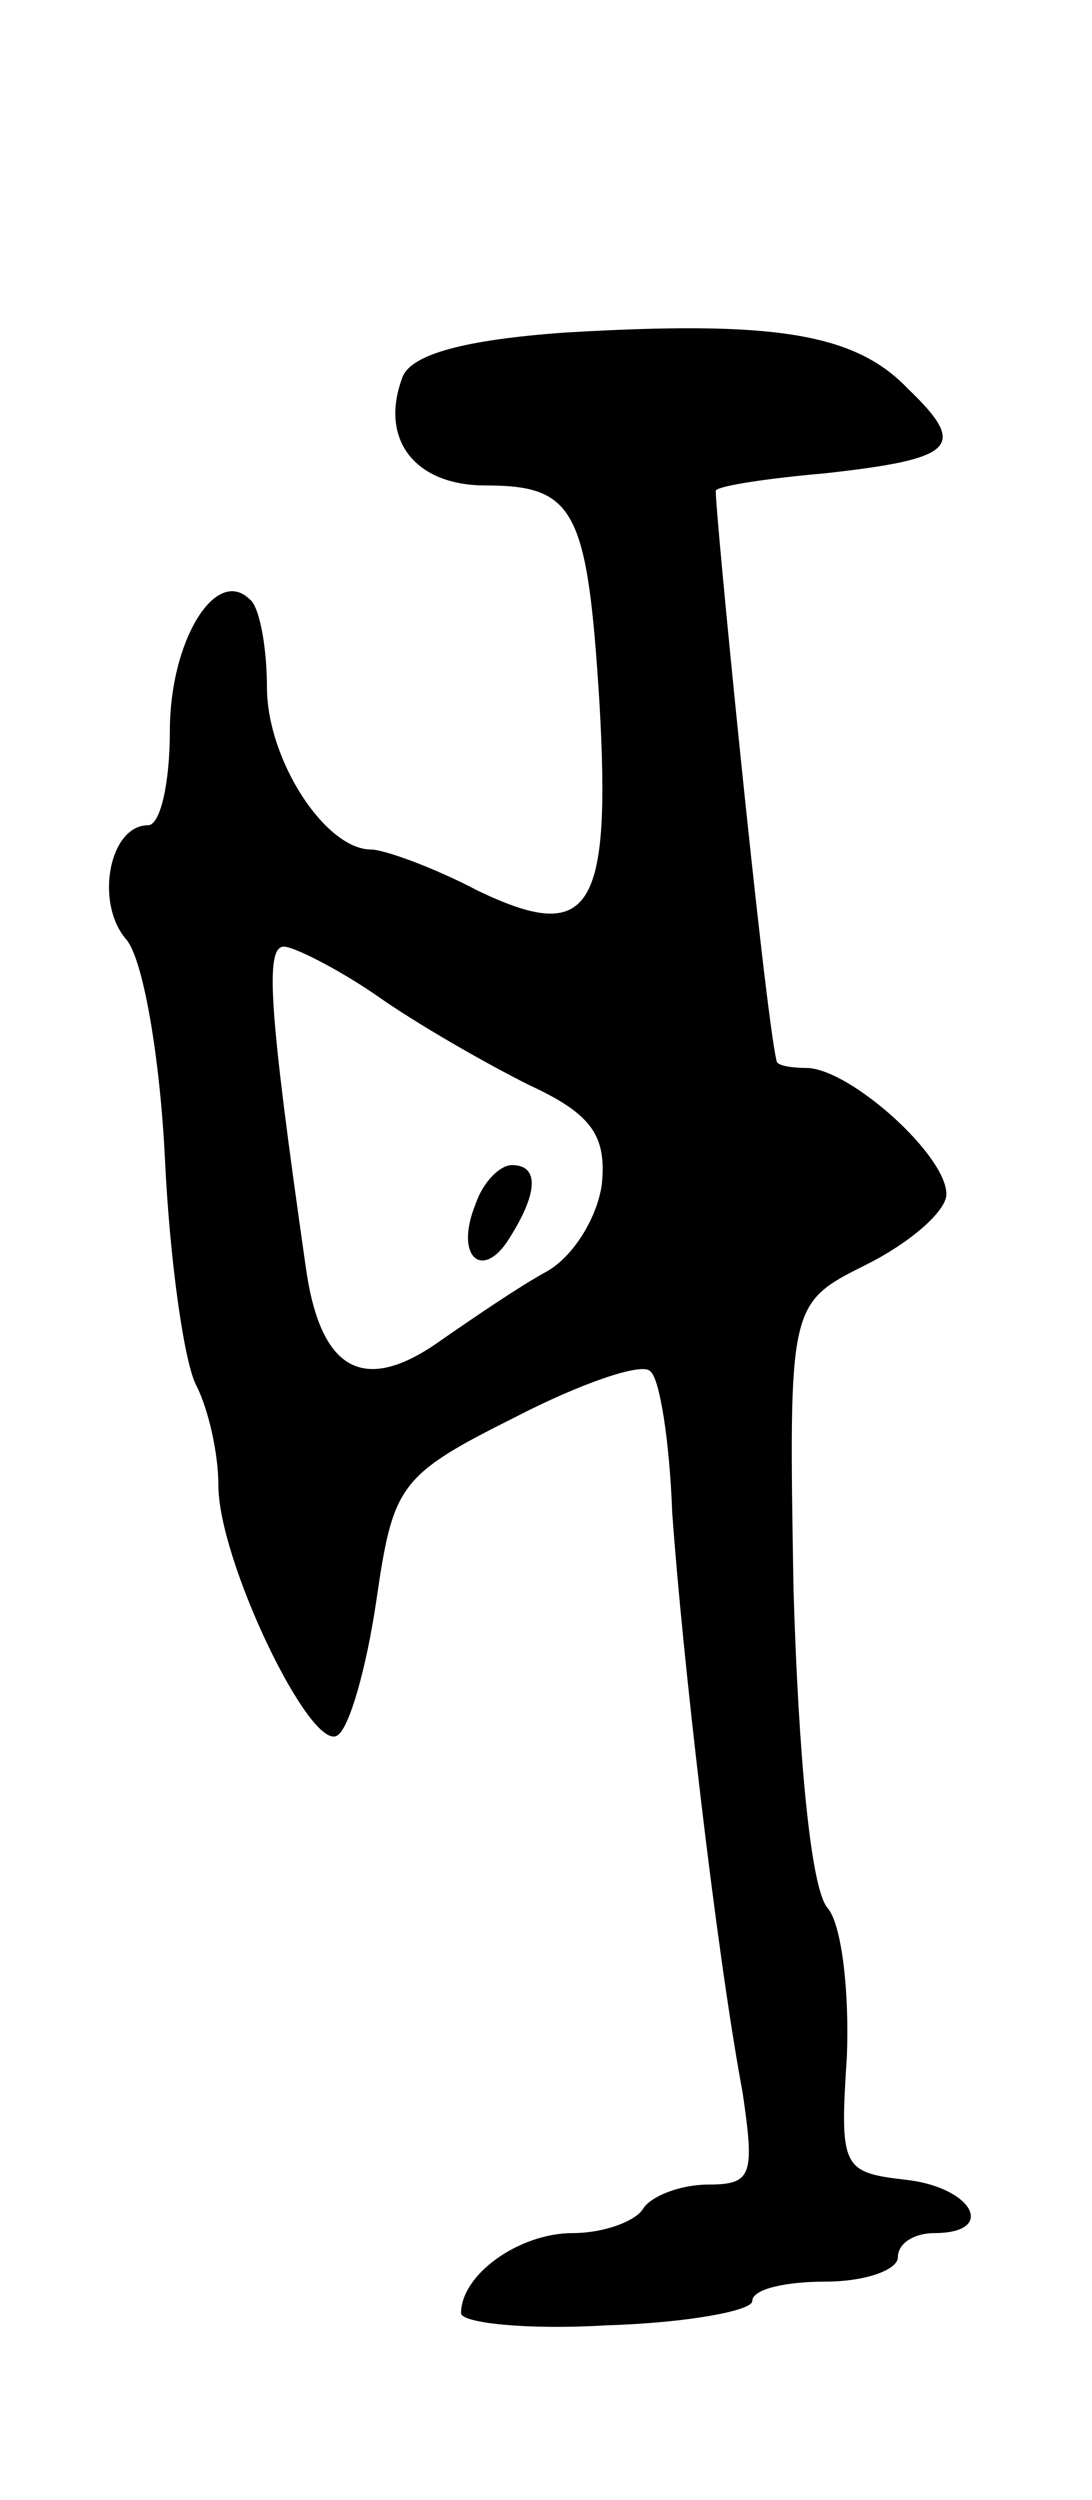 <svg version="1.0" xmlns="http://www.w3.org/2000/svg"
 width="45pt" height="103pt" viewBox="0 0 45 103"
 preserveAspectRatio="xMidYMid meet">
<g transform="translate(0,103) scale(0.1,-0.1)"
fill="#000000" stroke="none">
<path d="M233 893 c-42 -3 -63 -9 -67 -18 -10 -26 5 -45 34 -45 37 0 42 -10
47 -89 5 -87 -4 -100 -50 -78 -19 10 -39 17 -44 17 -19 0 -43 37 -43 67 0 16
-3 33 -7 36 -14 14 -33 -17 -33 -54 0 -22 -4 -39 -9 -39 -16 0 -22 -32 -9 -47
7 -8 14 -49 16 -91 2 -42 8 -84 13 -93 5 -10 9 -28 9 -41 0 -31 38 -110 49
-103 5 3 12 28 16 55 7 48 9 52 57 76 27 14 53 23 56 19 4 -3 8 -30 9 -58 4
-57 18 -180 29 -239 5 -34 4 -38 -14 -38 -12 0 -24 -5 -27 -10 -3 -5 -16 -10
-29 -10 -22 0 -46 -17 -46 -33 0 -4 27 -7 60 -5 33 1 60 6 60 10 0 5 14 8 30
8 17 0 30 5 30 10 0 6 7 10 15 10 26 0 16 19 -12 22 -26 3 -27 5 -24 51 1 26
-2 54 -8 61 -7 8 -12 64 -14 131 -2 118 -2 118 30 134 18 9 33 22 33 29 0 16
-39 51 -57 52 -7 0 -13 1 -13 3 -5 21 -26 233 -25 235 2 2 22 5 45 7 54 6 59
11 34 35 -22 23 -56 28 -141 23z m-78 -273 c17 -12 45 -28 63 -37 26 -12 32
-21 30 -41 -2 -14 -12 -30 -23 -36 -11 -6 -30 -19 -43 -28 -32 -23 -50 -13
-56 30 -15 105 -17 132 -9 132 4 0 22 -9 38 -20z"/>
<path d="M196 534 c-9 -22 3 -32 14 -14 12 19 12 30 1 30 -5 0 -12 -7 -15 -16z"/>
</g>
</svg>
